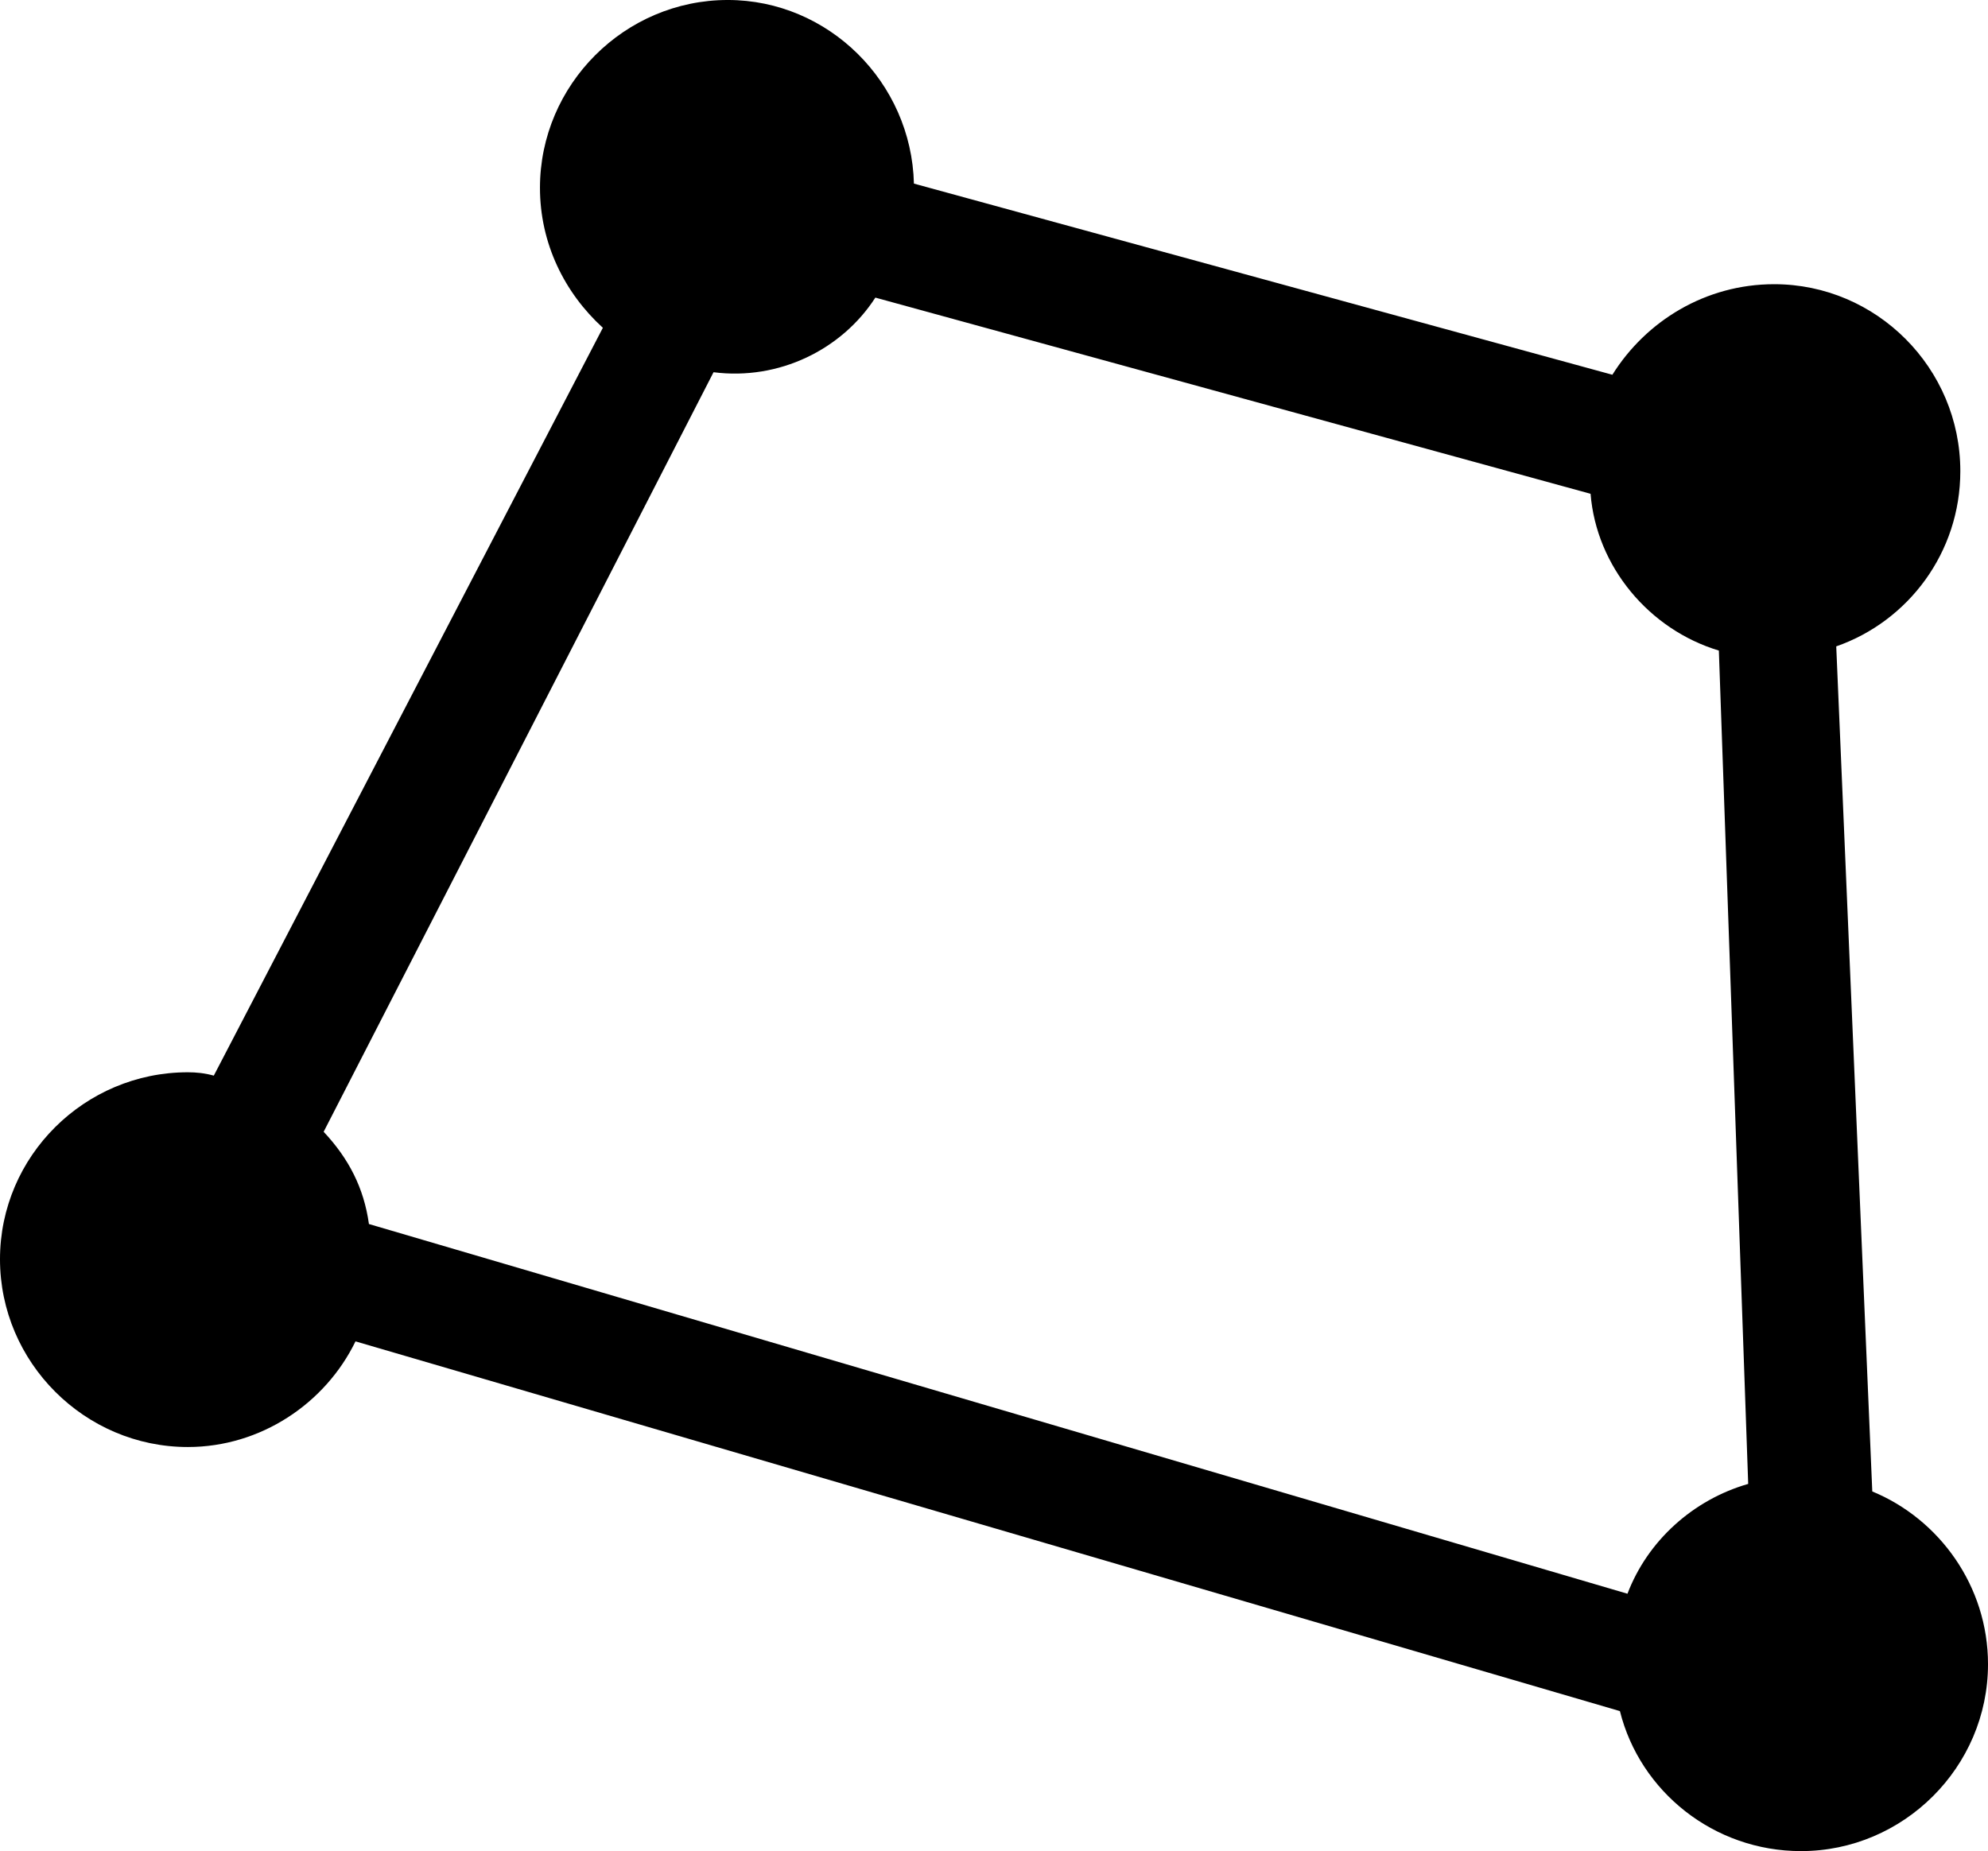 <?xml version="1.0" encoding="UTF-8" standalone="no"?>
<svg xmlns="http://www.w3.org/2000/svg"
     width="1157.715" height="1078.125"
     viewBox="0 0 1157.715 1078.125"
     fill="currentColor">
  <path d="M-0.002 733.395C-0.002 793.455 49.318 842.775 109.378 842.775C151.858 842.775 189.448 817.385 207.028 781.245L943.358 996.585C955.078 1043.455 998.048 1078.125 1048.828 1078.125C1108.398 1078.125 1157.718 1029.295 1157.718 969.235C1157.718 923.825 1129.398 884.765 1090.328 868.655L1069.338 376.465C1111.328 361.815 1141.598 321.775 1141.598 274.415C1141.598 214.355 1092.778 165.525 1033.198 165.525C993.168 165.525 958.498 187.015 938.968 218.265L532.228 106.935C530.758 47.855 482.418 -0.005 423.828 -0.005C363.768 -0.005 314.448 49.315 314.448 109.375C314.448 141.605 328.618 170.415 351.078 190.915L124.508 626.465C119.138 624.995 114.258 624.515 109.378 624.515C49.318 624.515 -0.002 673.335 -0.002 733.395ZM188.478 659.175L415.528 216.795C453.618 221.675 490.238 203.615 509.768 173.335L926.268 287.595C929.688 330.075 960.448 366.695 1000.978 378.905L1018.068 864.255C985.838 873.535 959.468 897.465 947.758 928.225L214.848 712.895C211.918 691.895 203.128 674.805 188.478 659.175Z"/>
</svg>